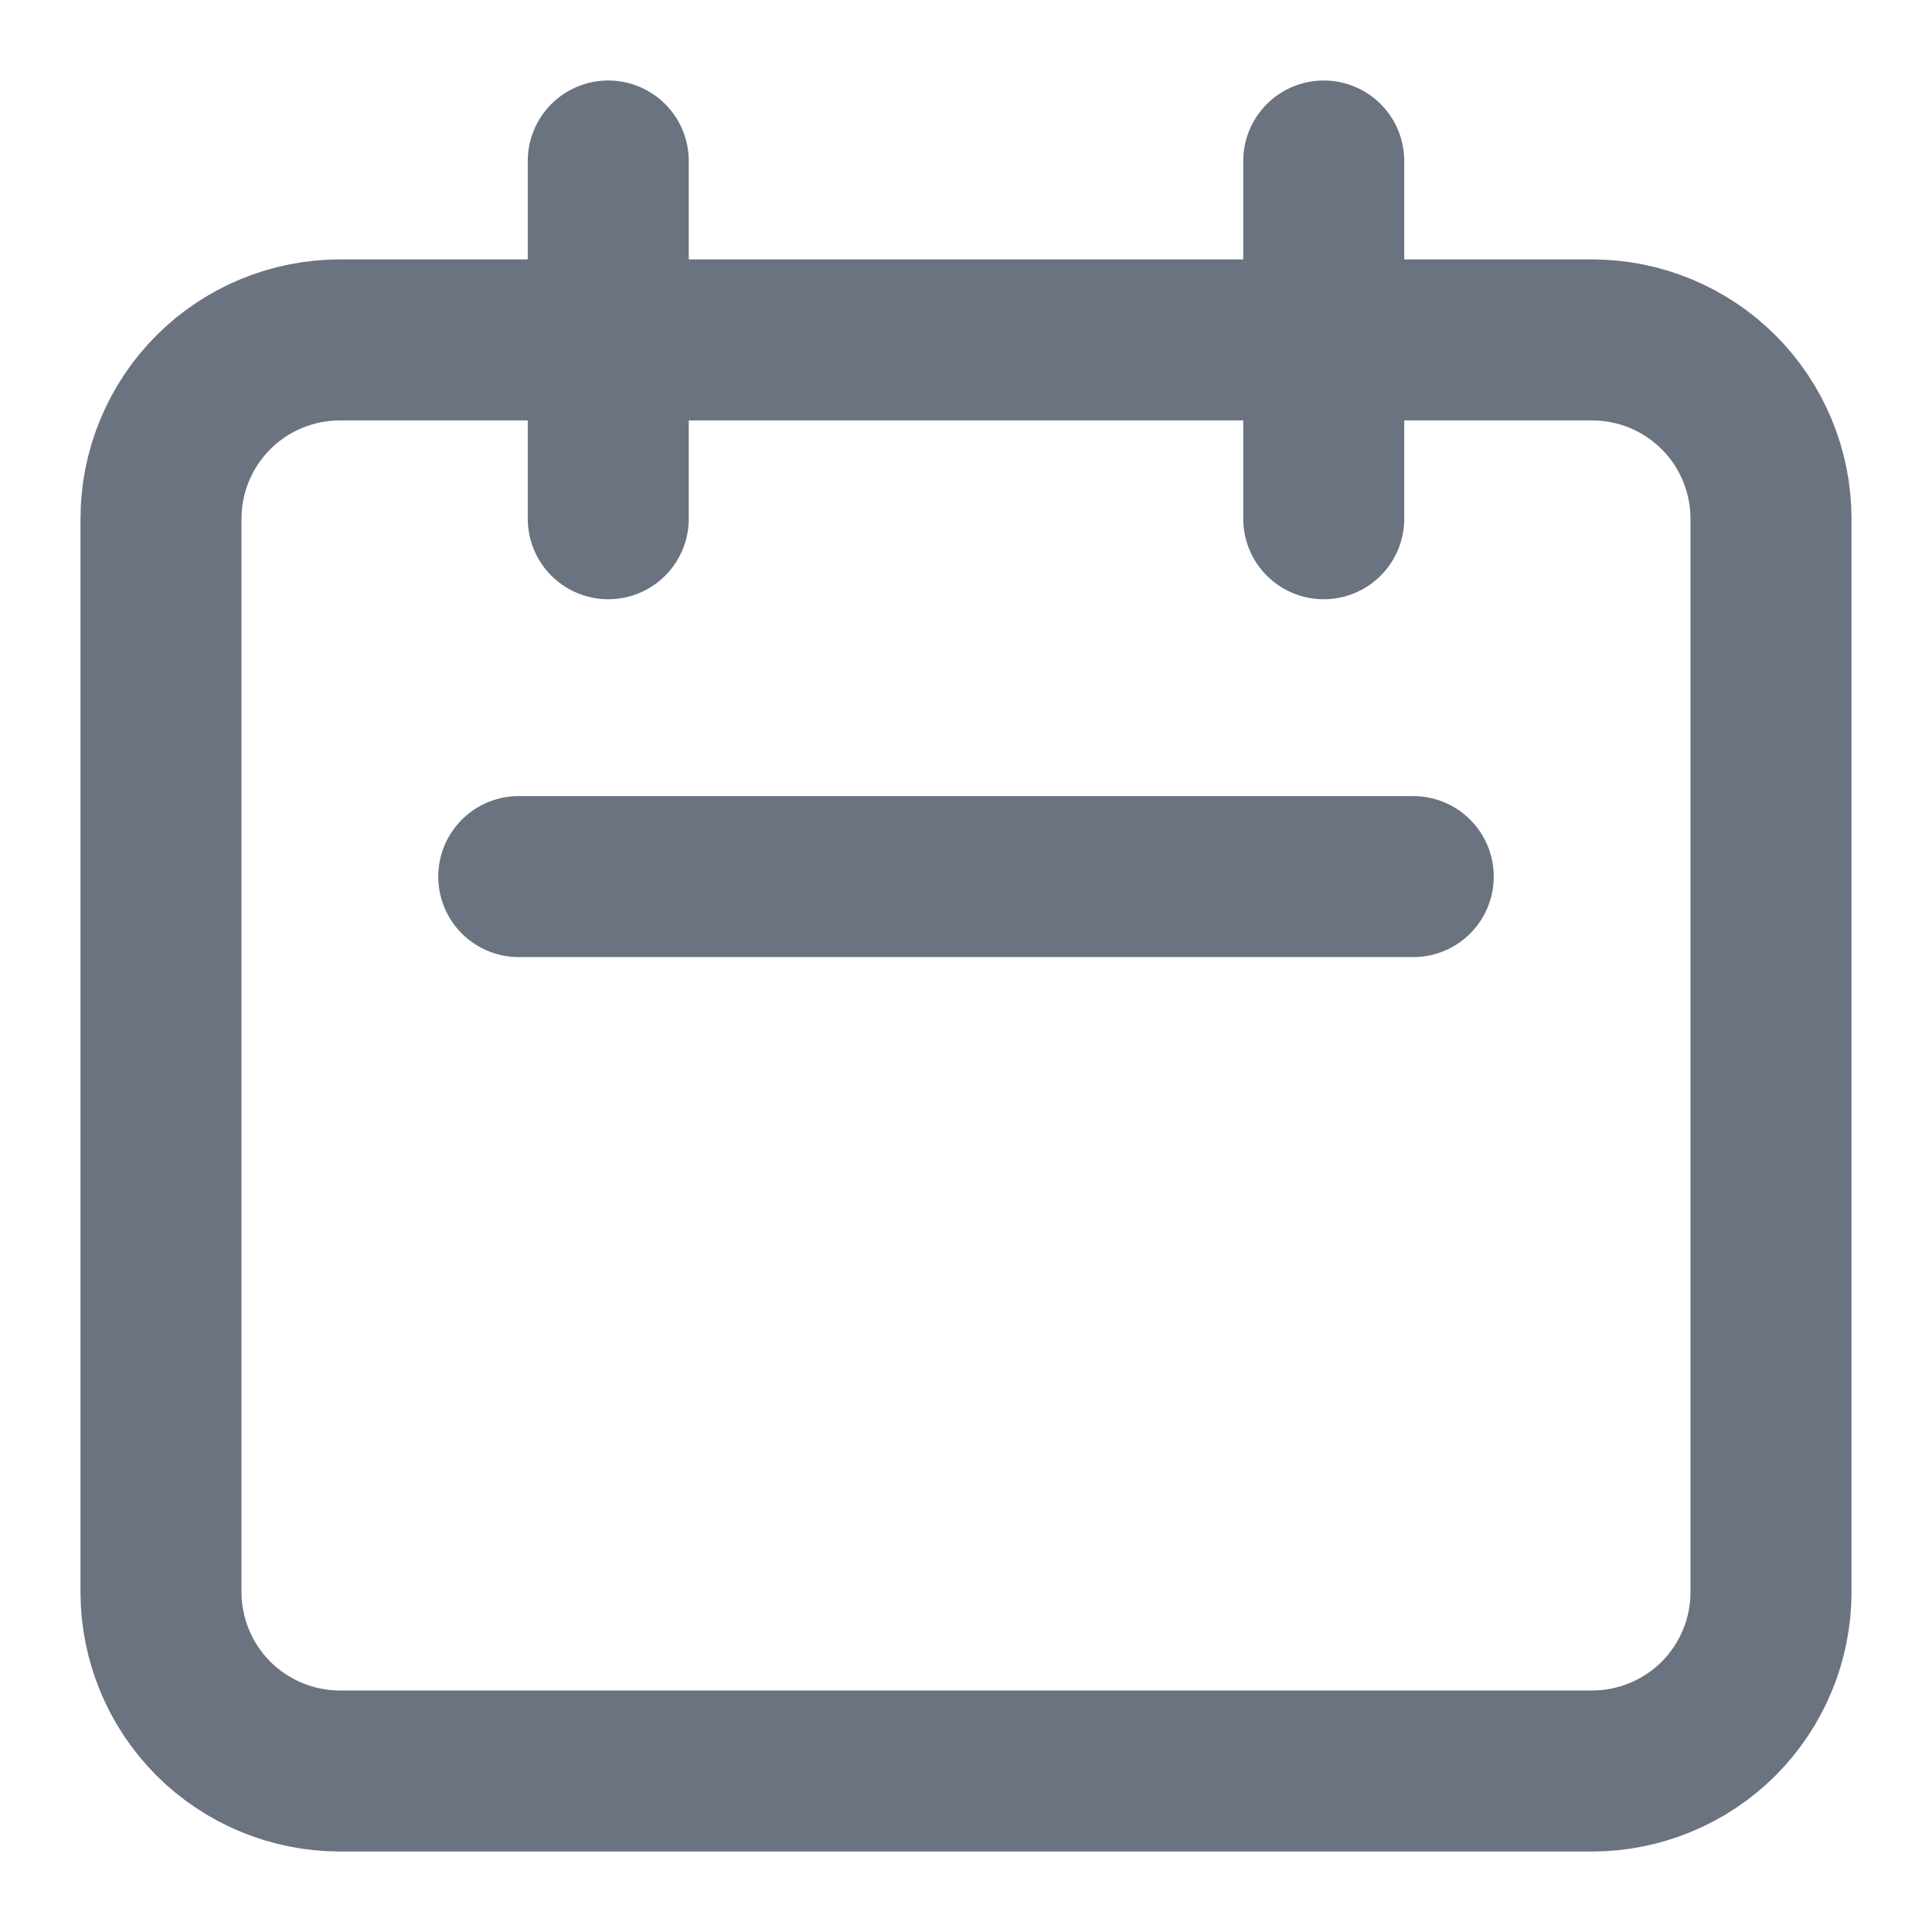 <svg width="18" height="18" viewBox="0 0 18 18" fill="none" xmlns="http://www.w3.org/2000/svg">
<path d="M5.667 4.833V1.5M12.333 4.833V1.5M4.833 8.167H13.167M3.167 16.5H14.833C15.275 16.5 15.699 16.324 16.012 16.012C16.324 15.699 16.5 15.275 16.5 14.833V4.833C16.5 4.391 16.324 3.967 16.012 3.655C15.699 3.342 15.275 3.167 14.833 3.167H3.167C2.725 3.167 2.301 3.342 1.988 3.655C1.676 3.967 1.5 4.391 1.5 4.833V14.833C1.5 15.275 1.676 15.699 1.988 16.012C2.301 16.324 2.725 16.5 3.167 16.5Z" stroke="#6B7280" stroke-width="1.5" stroke-linecap="round" stroke-linejoin="round"/>
</svg>
